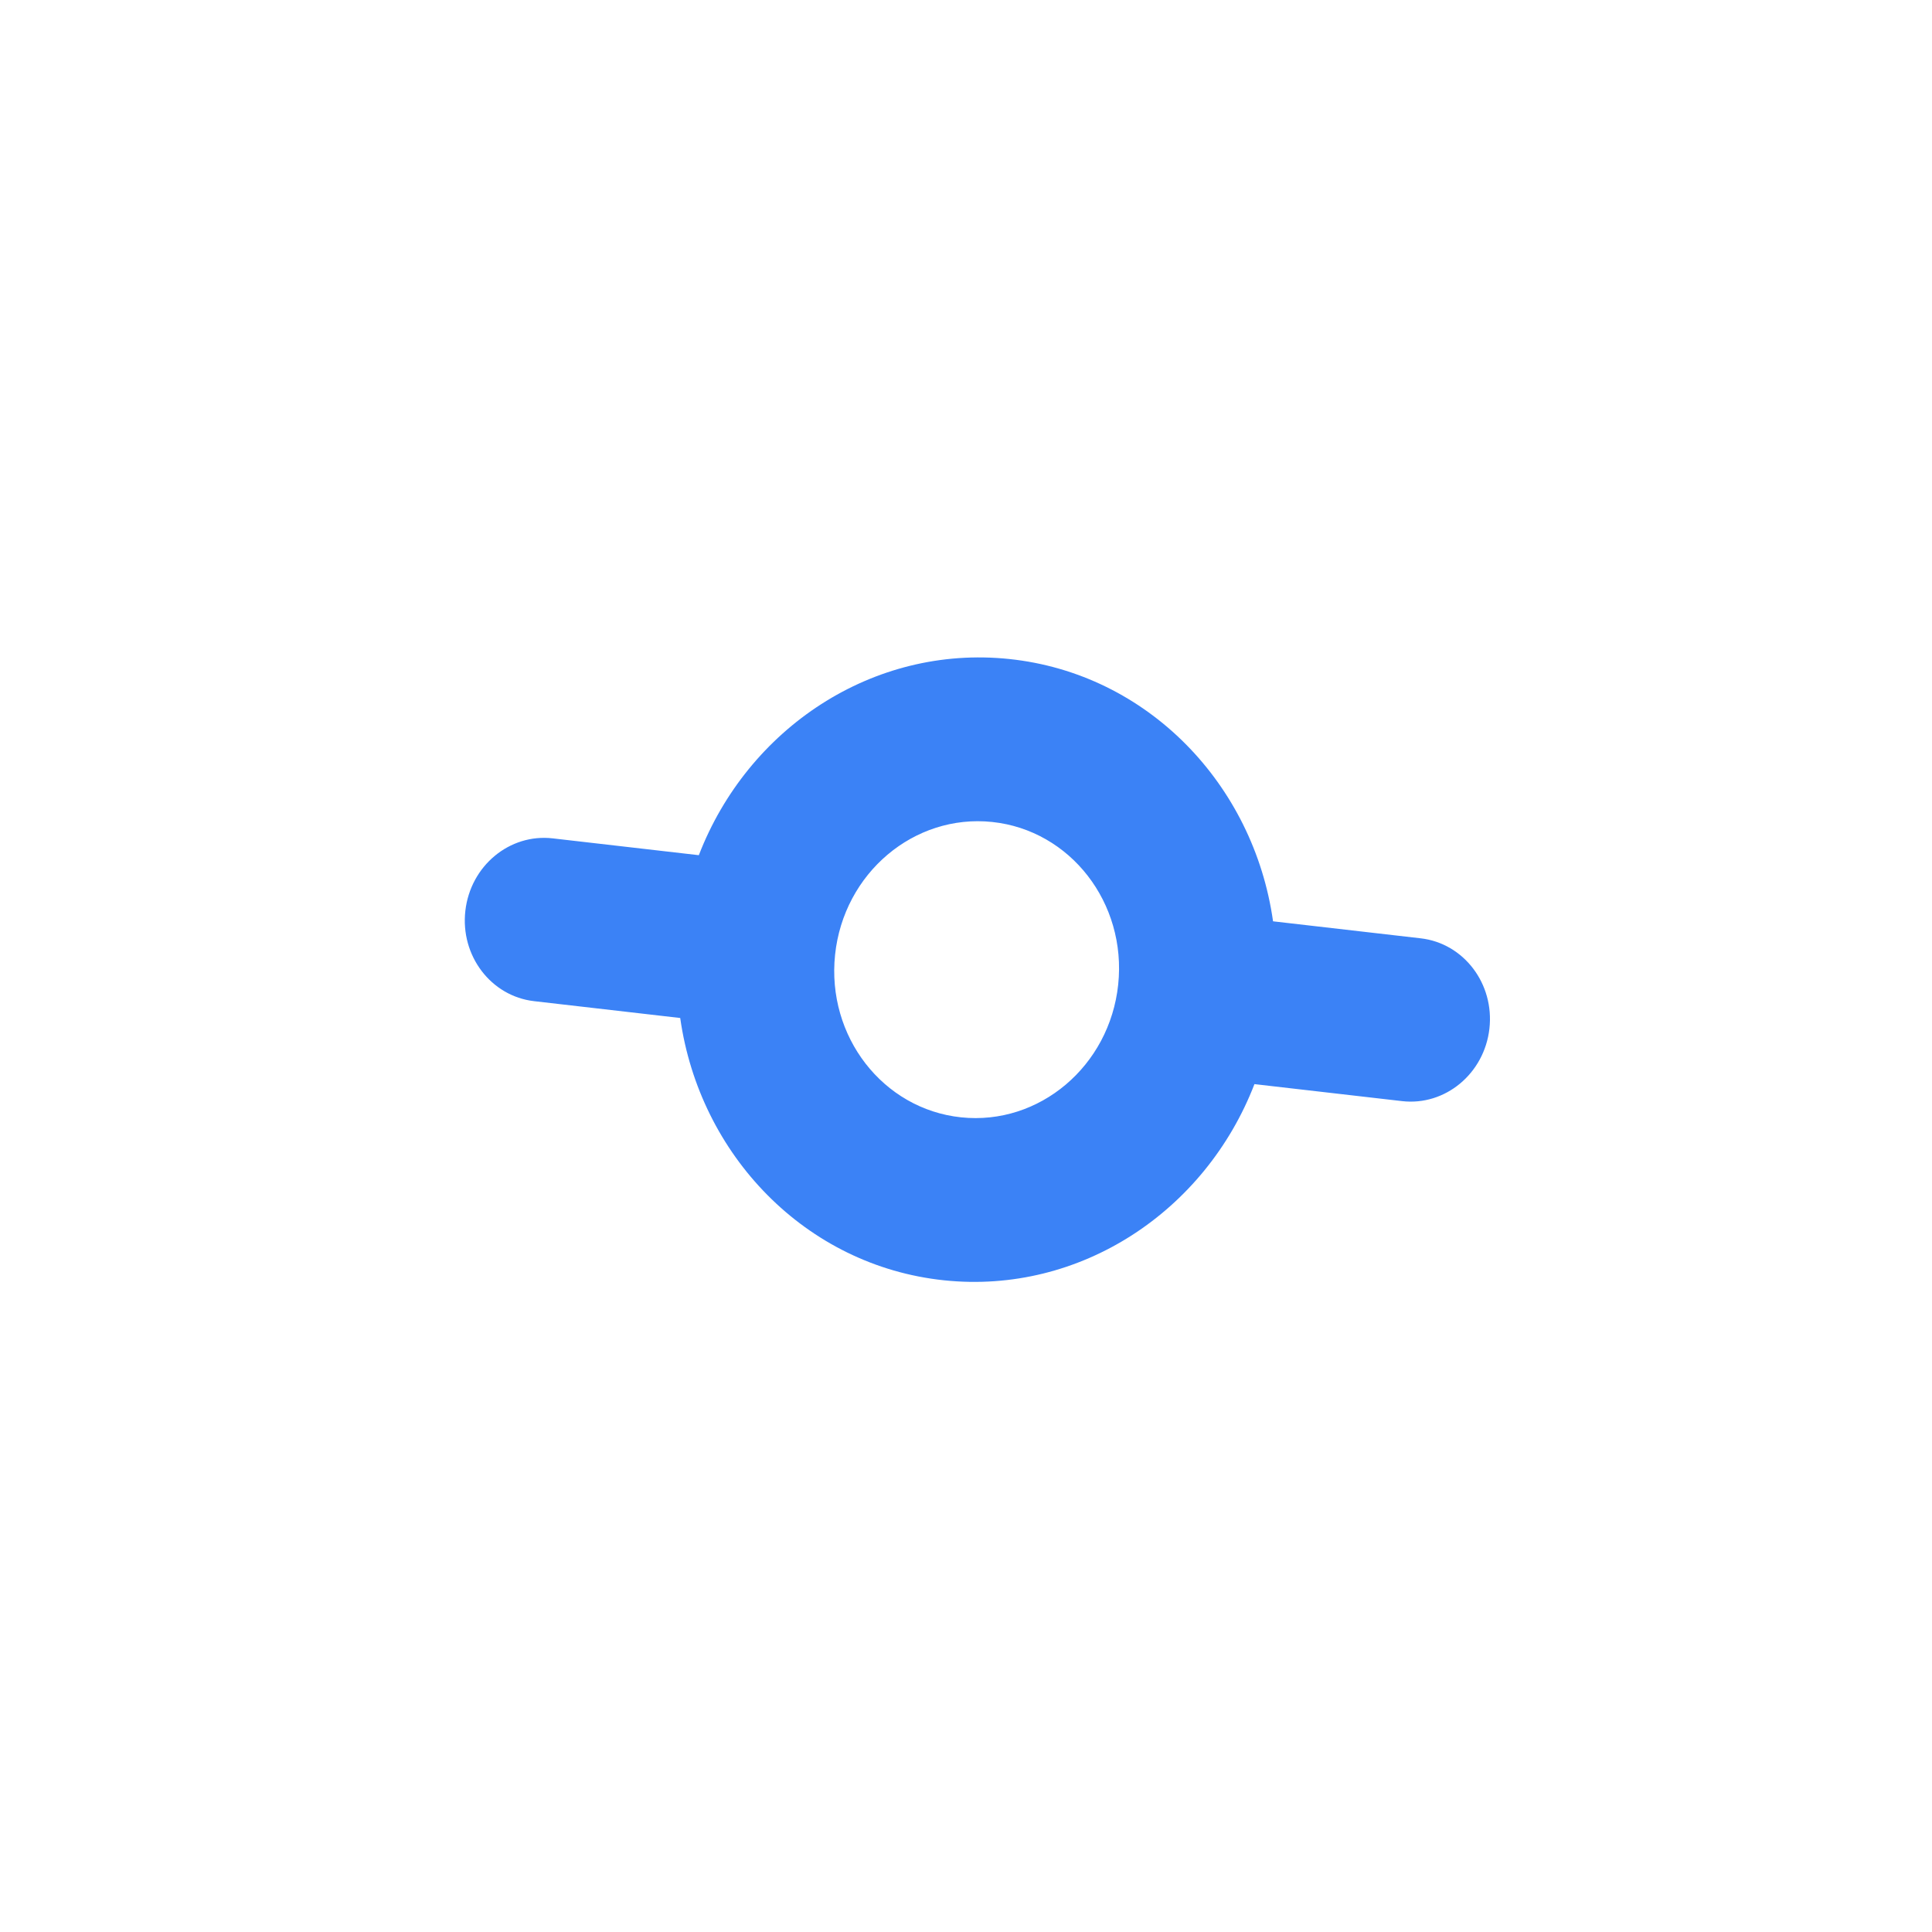 <svg width="180" height="180" viewBox="0 0 180 180" fill="none" xmlns="http://www.w3.org/2000/svg">
<path fill-rule="evenodd" clip-rule="evenodd" d="M116.874 101.005C112.313 112.826 100.661 120.619 87.949 119.283C75.053 117.927 65.177 107.608 63.374 94.844L49.758 93.276C45.743 92.813 42.877 89.043 43.356 84.855C43.835 80.666 47.477 77.646 51.492 78.108L65.109 79.676C69.669 67.855 81.321 60.063 94.033 61.399C106.929 62.754 116.805 73.073 118.607 85.837L132.363 87.421C136.377 87.883 139.243 91.654 138.765 95.842C138.286 100.03 134.643 103.051 130.628 102.589L116.874 101.005ZM104.18 91.727C103.382 99.326 96.829 104.866 89.545 104.1C82.261 103.335 77.003 96.554 77.802 88.954C78.6 81.355 85.153 75.816 92.437 76.581C99.721 77.347 104.979 84.128 104.18 91.727Z" fill="#3B82F6"/>
</svg>
